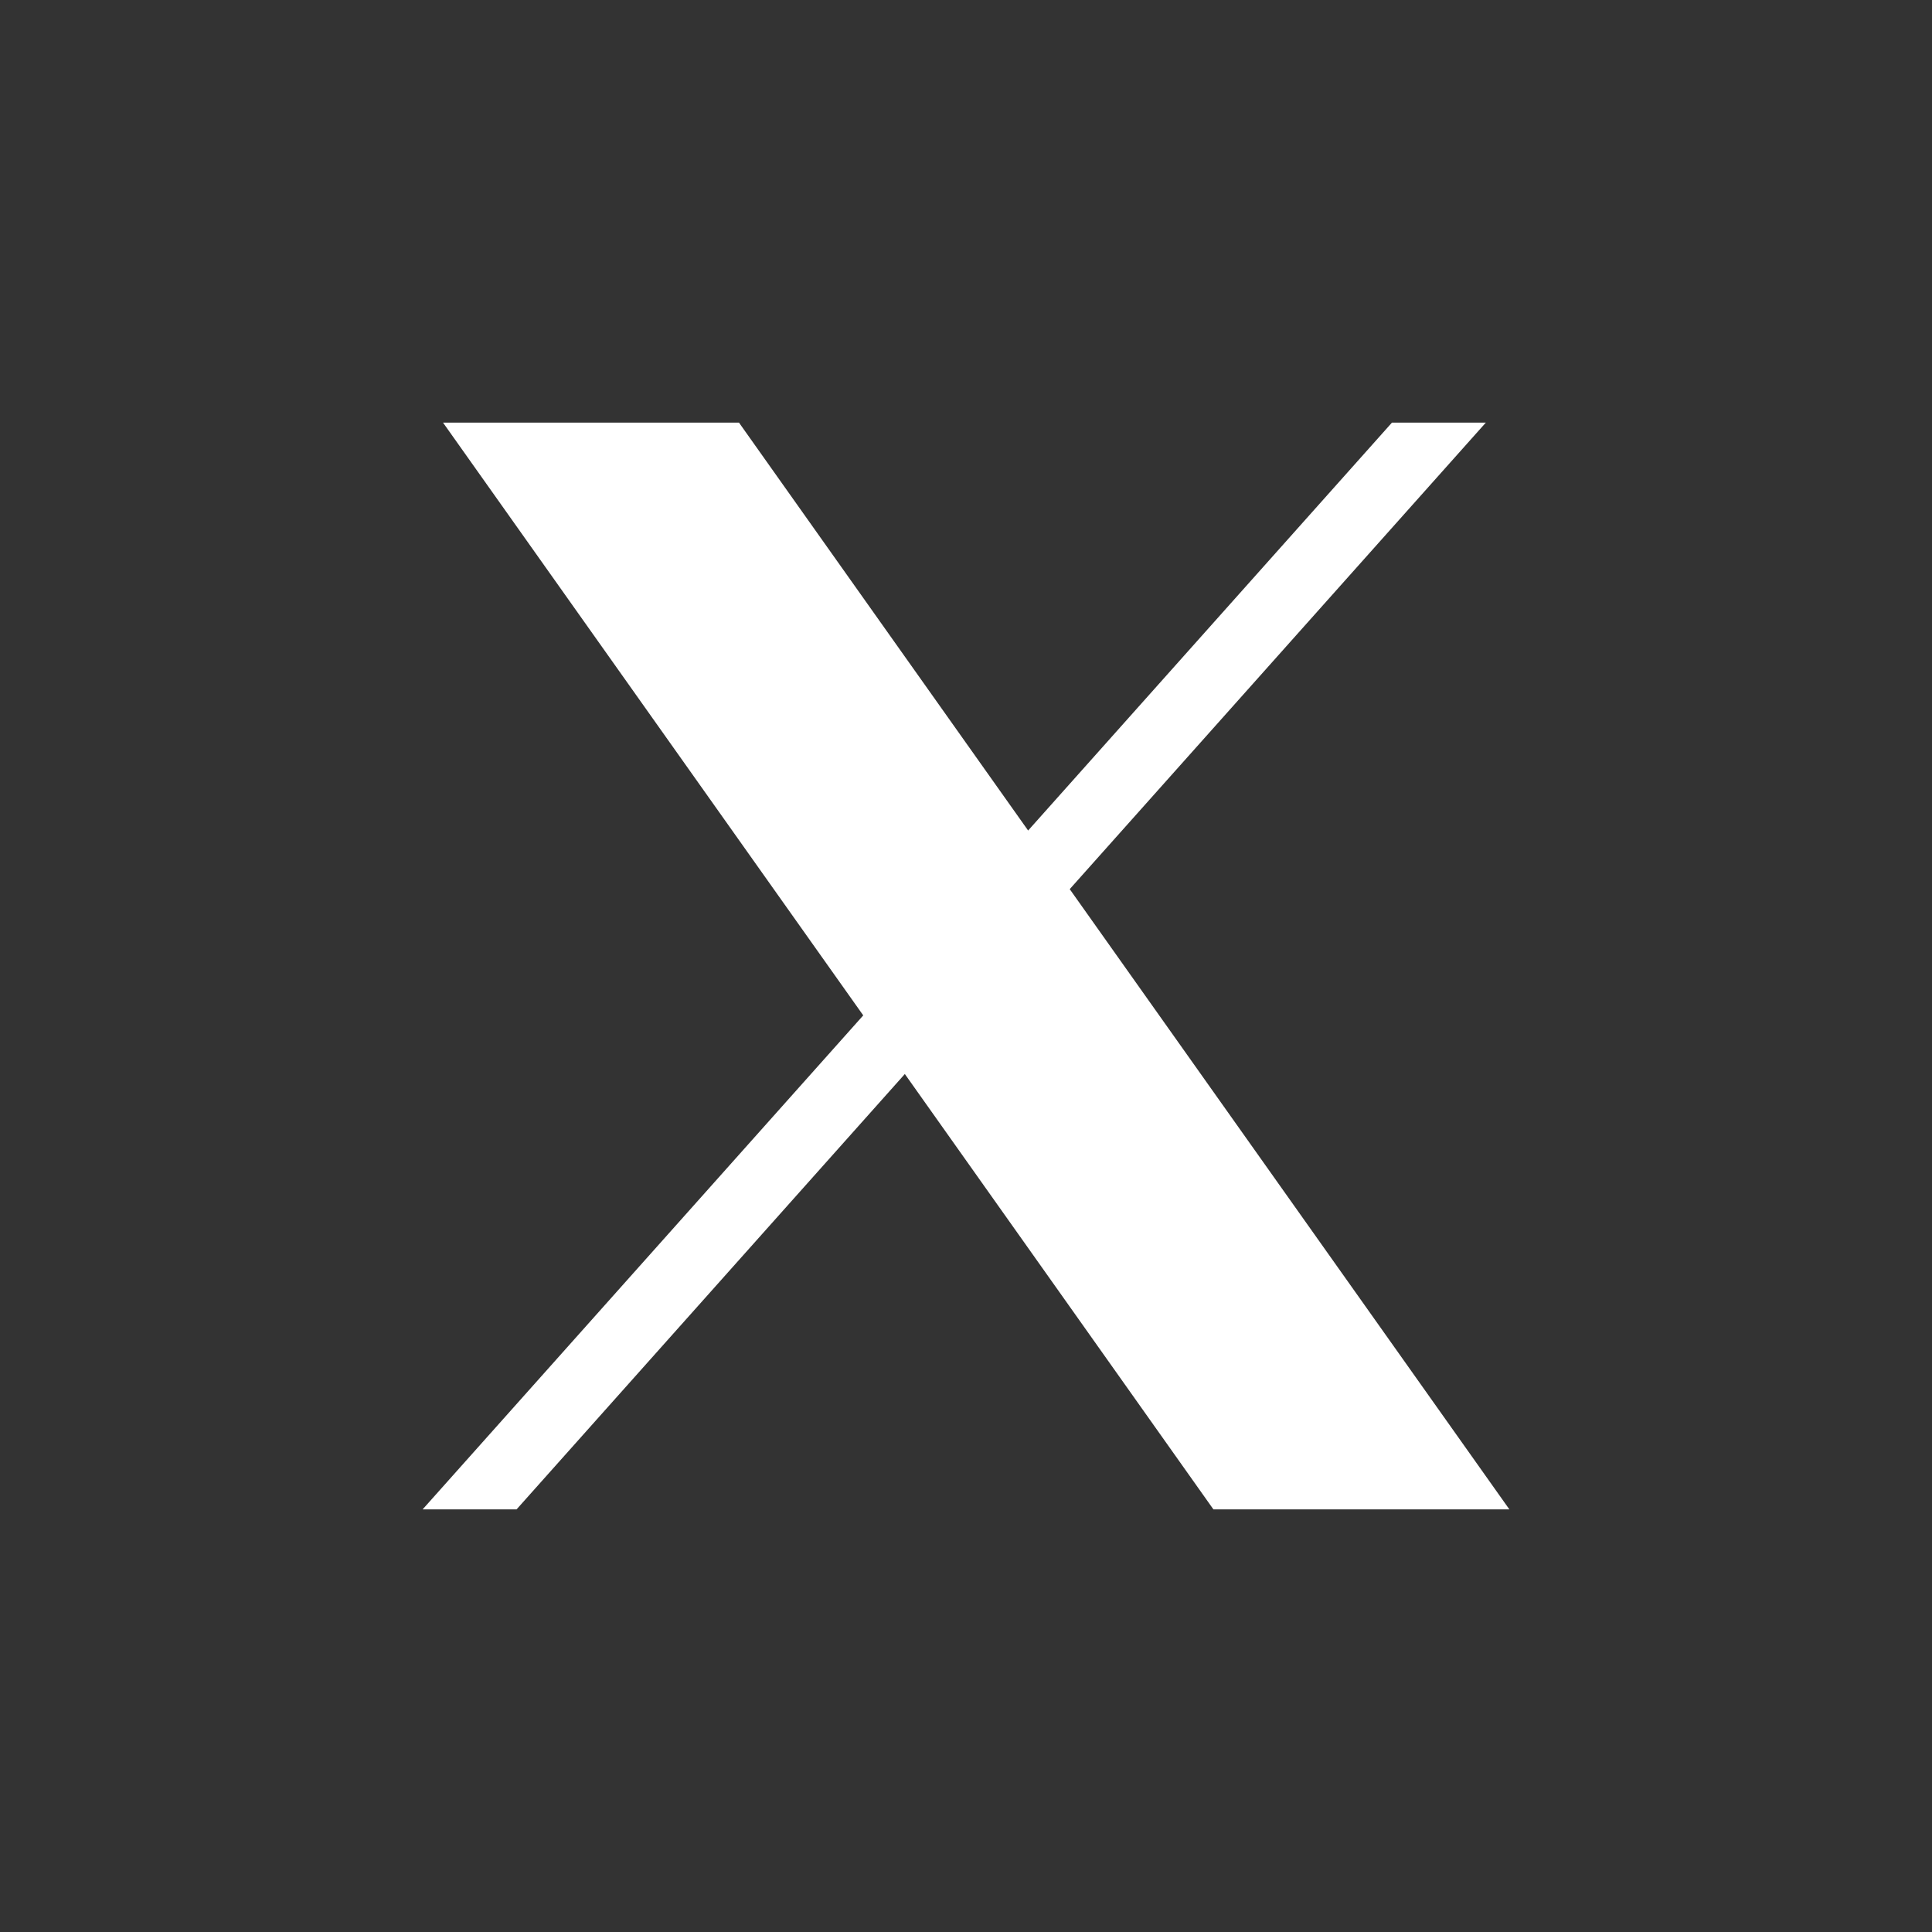 <svg width="32" height="32" viewBox="0 0 32 32" fill="none" xmlns="http://www.w3.org/2000/svg">
<rect x="0" y="0" width="32" height="32" fill="#333333" stroke="none"/>
<path d="M7.338 7L14.298 16.818L7 25H8.556L14.987 17.789L20.098 25H25L17.718 14.727L24.61 7H23.055L17.029 13.756L12.24 7H7.338Z" fill="white"/>
</svg>

